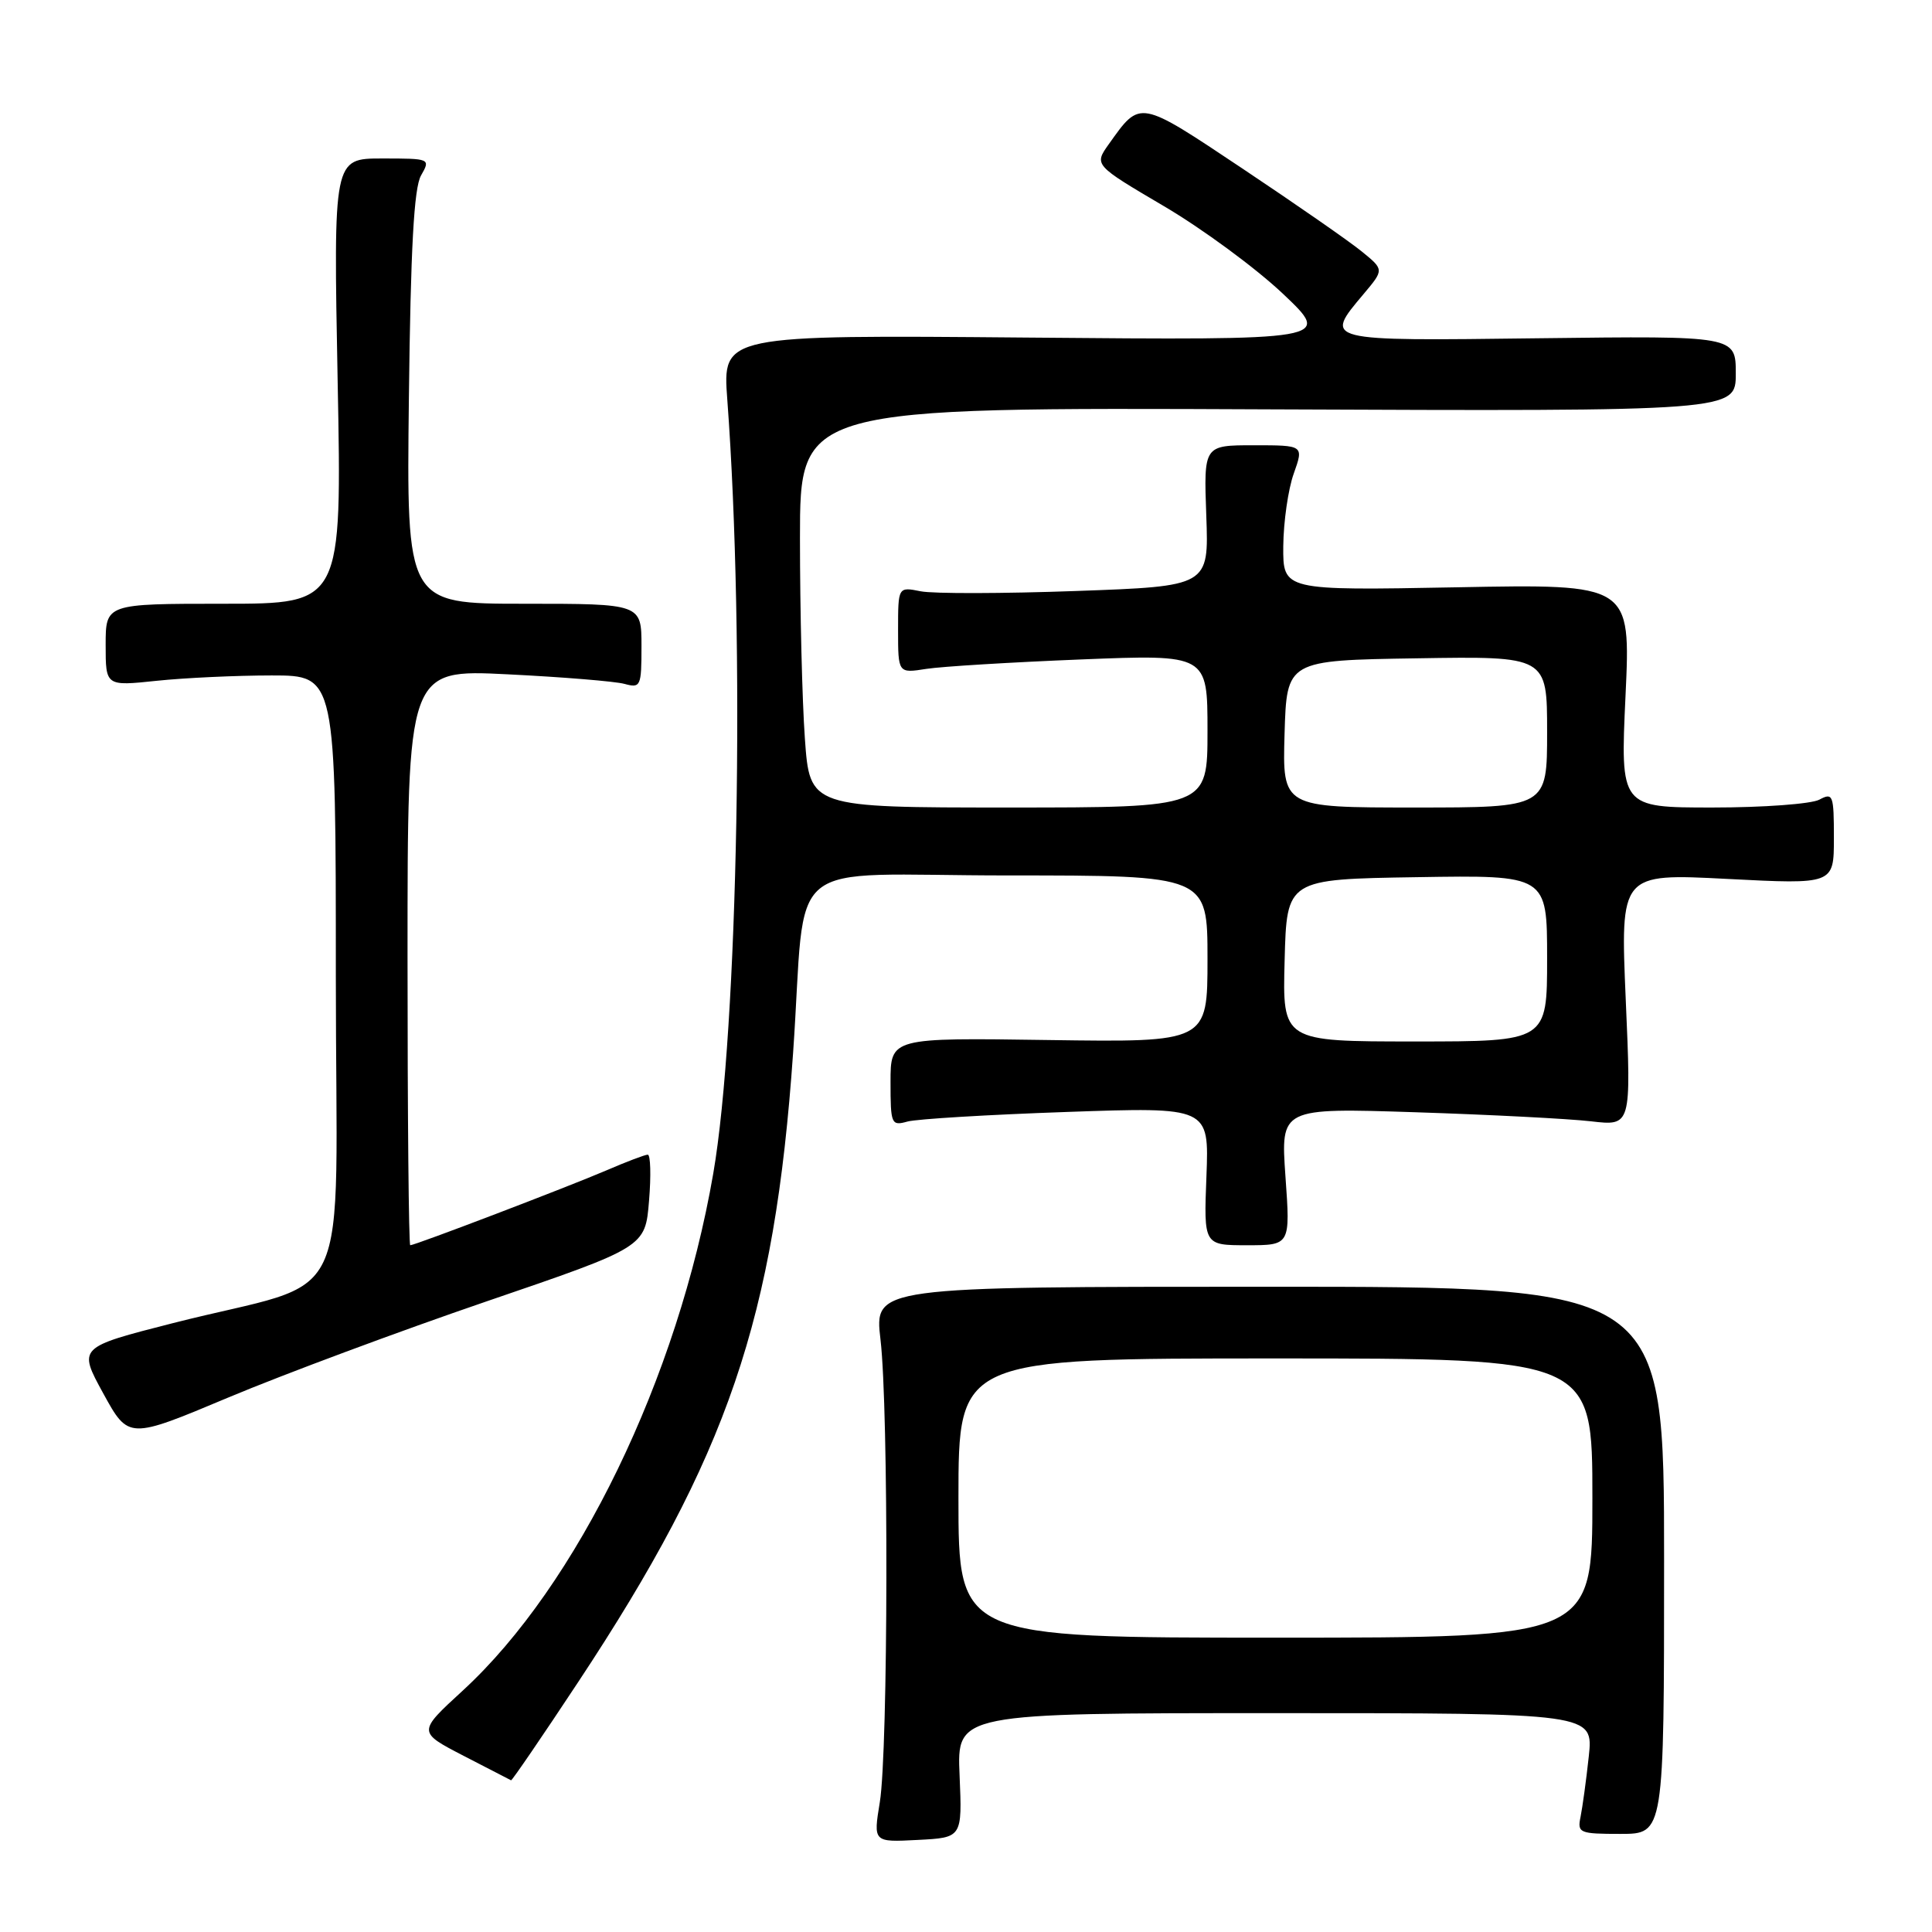 <?xml version="1.0" encoding="UTF-8" standalone="no"?>
<!DOCTYPE svg PUBLIC "-//W3C//DTD SVG 1.1//EN" "http://www.w3.org/Graphics/SVG/1.1/DTD/svg11.dtd" >
<svg xmlns="http://www.w3.org/2000/svg" xmlns:xlink="http://www.w3.org/1999/xlink" version="1.1" viewBox="0 0 256 256">
 <g >
 <path fill="currentColor"
d=" M 127.15 235.25 C 126.79 227.00 126.79 227.00 168.97 227.00 C 211.14 227.00 211.14 227.00 210.52 232.75 C 210.18 235.91 209.68 239.51 209.43 240.75 C 208.99 242.88 209.28 243.00 214.73 243.00 C 220.50 243.00 220.50 243.00 220.50 206.75 C 220.50 170.50 220.50 170.50 168.17 170.50 C 115.85 170.50 115.85 170.50 116.67 177.50 C 117.76 186.71 117.69 232.02 116.58 238.80 C 115.71 244.11 115.71 244.11 121.60 243.80 C 127.50 243.50 127.50 243.50 127.15 235.25 Z  M 76.60 222.90 C 96.44 192.90 102.64 174.75 105.09 139.50 C 106.94 112.86 103.14 116.00 133.56 116.00 C 160.00 116.00 160.00 116.00 160.00 127.06 C 160.00 138.11 160.00 138.11 139.00 137.81 C 118.00 137.50 118.00 137.50 118.00 143.37 C 118.00 148.97 118.10 149.21 120.25 148.61 C 121.49 148.27 130.98 147.70 141.36 147.34 C 160.21 146.68 160.21 146.68 159.86 155.84 C 159.50 165.00 159.50 165.00 165.24 165.00 C 170.98 165.00 170.98 165.00 170.33 155.90 C 169.69 146.80 169.69 146.80 187.59 147.38 C 197.44 147.70 207.90 148.24 210.82 148.58 C 216.15 149.20 216.15 149.20 215.42 132.47 C 214.70 115.73 214.70 115.73 228.85 116.46 C 243.00 117.19 243.00 117.19 243.00 111.06 C 243.00 105.31 242.88 104.99 241.07 105.96 C 240.00 106.53 233.64 107.00 226.92 107.00 C 214.70 107.00 214.70 107.00 215.39 92.19 C 216.08 77.38 216.08 77.38 193.04 77.82 C 170.00 78.25 170.00 78.25 170.04 72.38 C 170.07 69.14 170.69 64.81 171.43 62.75 C 172.76 59.00 172.76 59.00 166.13 59.00 C 159.50 59.00 159.50 59.00 159.84 68.34 C 160.18 77.68 160.18 77.68 142.59 78.31 C 132.92 78.66 123.65 78.68 122.00 78.35 C 119.00 77.75 119.00 77.75 119.00 83.48 C 119.00 89.22 119.00 89.22 122.75 88.63 C 124.81 88.31 134.04 87.75 143.25 87.38 C 160.00 86.71 160.00 86.71 160.00 96.85 C 160.00 107.00 160.00 107.00 133.65 107.00 C 107.30 107.00 107.30 107.00 106.65 97.85 C 106.29 92.81 106.00 80.88 106.00 71.33 C 106.00 53.97 106.00 53.97 168.00 54.24 C 230.00 54.50 230.00 54.50 230.00 49.50 C 230.00 44.50 230.00 44.50 204.00 44.82 C 175.16 45.18 175.40 45.24 180.70 38.94 C 183.40 35.73 183.40 35.73 180.45 33.33 C 178.83 32.00 171.74 27.08 164.70 22.38 C 150.83 13.13 151.14 13.19 146.93 19.09 C 144.96 21.86 144.96 21.86 154.23 27.32 C 159.33 30.32 166.43 35.55 170.00 38.93 C 176.50 45.08 176.50 45.08 136.11 44.73 C 95.73 44.38 95.73 44.38 96.37 52.94 C 98.74 84.79 97.80 136.42 94.51 155.50 C 89.83 182.57 76.51 210.06 61.30 224.03 C 55.34 229.50 55.34 229.50 61.42 232.65 C 64.76 234.38 67.60 235.84 67.72 235.90 C 67.84 235.95 71.84 230.11 76.60 222.90 Z  M 64.50 172.43 C 85.50 165.25 85.50 165.25 86.00 159.12 C 86.28 155.76 86.20 153.00 85.83 153.00 C 85.47 153.00 82.99 153.94 80.33 155.09 C 75.35 157.23 55.01 165.00 54.36 165.00 C 54.16 165.00 54.00 147.83 54.00 126.84 C 54.00 88.69 54.00 88.69 67.25 89.35 C 74.54 89.71 81.51 90.28 82.75 90.62 C 84.89 91.20 85.00 90.96 85.00 85.62 C 85.00 80.00 85.00 80.00 69.43 80.00 C 53.86 80.00 53.86 80.00 54.18 52.75 C 54.41 32.89 54.85 24.89 55.79 23.25 C 57.06 21.02 57.02 21.00 50.62 21.00 C 44.18 21.00 44.18 21.00 44.74 50.50 C 45.31 80.00 45.31 80.00 29.65 80.00 C 14.00 80.00 14.00 80.00 14.00 85.46 C 14.00 90.92 14.00 90.92 20.75 90.21 C 24.46 89.82 31.32 89.50 36.00 89.50 C 44.50 89.50 44.50 89.50 44.50 129.46 C 44.50 175.14 47.34 169.10 22.92 175.32 C 10.34 178.53 10.34 178.53 13.68 184.63 C 17.03 190.73 17.03 190.73 30.27 185.17 C 37.54 182.12 52.95 176.38 64.50 172.43 Z  M 127.00 198.50 C 127.00 180.00 127.00 180.00 169.00 180.00 C 211.00 180.00 211.00 180.00 211.00 198.50 C 211.00 217.00 211.00 217.00 169.00 217.00 C 127.00 217.00 127.00 217.00 127.00 198.50 Z  M 170.22 127.25 C 170.50 116.50 170.50 116.50 187.75 116.23 C 205.00 115.95 205.00 115.95 205.00 126.98 C 205.00 138.00 205.00 138.00 187.47 138.00 C 169.93 138.00 169.93 138.00 170.22 127.25 Z  M 170.21 97.25 C 170.50 87.50 170.50 87.50 187.75 87.23 C 205.00 86.95 205.00 86.95 205.00 96.98 C 205.00 107.00 205.00 107.00 187.46 107.00 C 169.93 107.00 169.93 107.00 170.21 97.25 Z "/>
</g>
</svg>